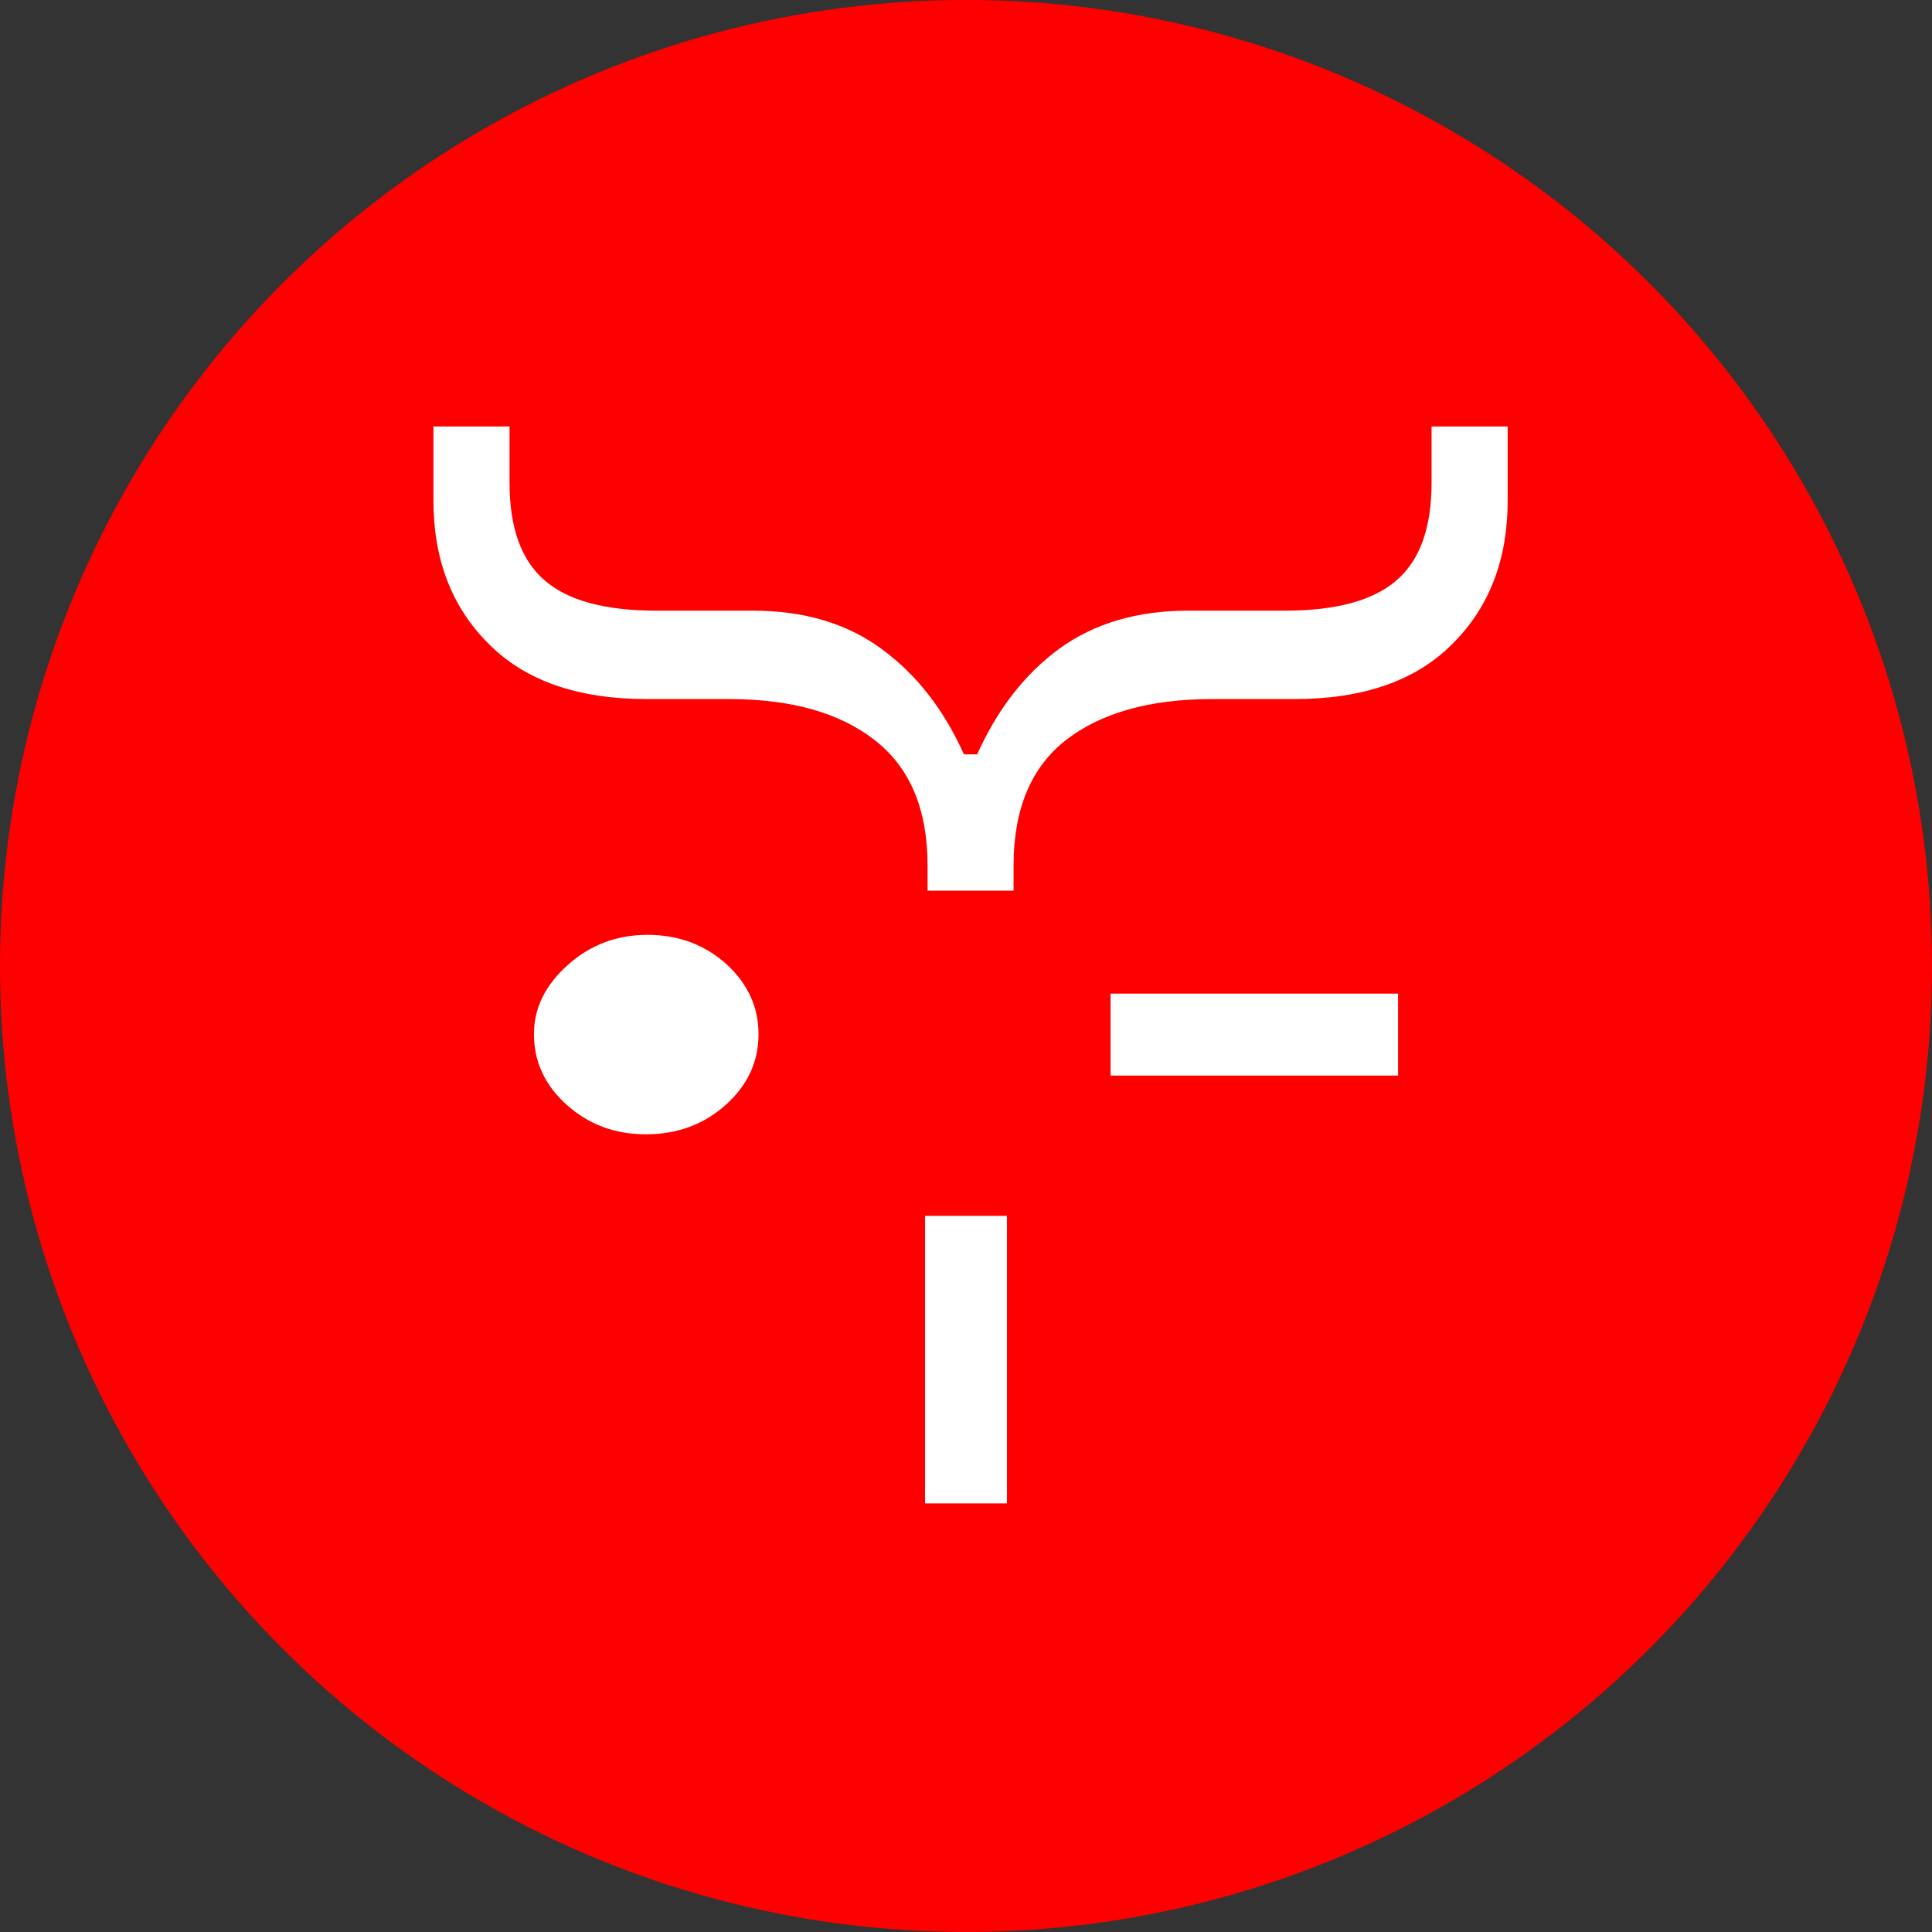 <?xml version="1.0" encoding="UTF-8" standalone="no"?>
<!-- Created with Inkscape (http://www.inkscape.org/) -->

<svg
   xmlns:dc="http://purl.org/dc/elements/1.1/"
   xmlns:cc="http://creativecommons.org/ns#"
   xmlns:rdf="http://www.w3.org/1999/02/22-rdf-syntax-ns#"
   xmlns:svg="http://www.w3.org/2000/svg"
   xmlns="http://www.w3.org/2000/svg"
   xmlns:sodipodi="http://sodipodi.sourceforge.net/DTD/sodipodi-0.dtd"
   xmlns:inkscape="http://www.inkscape.org/namespaces/inkscape"
   width="12.965mm"
   height="12.965mm"
   viewBox="0 0 45.938 45.938"
   id="svg2"
   version="1.1"
   inkscape:version="0.92.4 (5da689c313, 2019-01-14)"
   sodipodi:docname="logo.svg"
   inkscape:export-filename="E:\proxy-box\client\src\favicon.ico.png"
   inkscape:export-xdpi="62.693874"
   inkscape:export-ydpi="62.693874">
  <rect x="0" y="0" width="45.938" height="45.938" fill="#333333" stroke="none"/>
  <defs
     id="defs4">
    <filter
       style="color-interpolation-filters:sRGB"
       inkscape:label="Drop Shadow"
       id="filter3871">
      <feFlood
         flood-opacity="0.498"
         flood-color="rgb(0,0,0)"
         result="flood"
         id="feFlood3873" />
      <feComposite
         in="flood"
         in2="SourceGraphic"
         operator="in"
         result="composite1"
         id="feComposite3875" />
      <feGaussianBlur
         in="composite1"
         stdDeviation="0.5"
         result="blur"
         id="feGaussianBlur3877" />
      <feOffset
         dx="1"
         dy="1"
         result="offset"
         id="feOffset3879" />
      <feComposite
         in="SourceGraphic"
         in2="offset"
         operator="over"
         result="composite2"
         id="feComposite3881" />
    </filter>
    <filter
       style="color-interpolation-filters:sRGB"
       inkscape:label="Drop Shadow"
       id="filter4164">
      <feFlood
         flood-opacity="0.498"
         flood-color="rgb(0,0,0)"
         result="flood"
         id="feFlood4166" />
      <feComposite
         in="flood"
         in2="SourceGraphic"
         operator="in"
         result="composite1"
         id="feComposite4168" />
      <feGaussianBlur
         in="composite1"
         stdDeviation="0.5"
         result="blur"
         id="feGaussianBlur4170" />
      <feOffset
         dx="1"
         dy="1"
         result="offset"
         id="feOffset4172" />
      <feComposite
         in="SourceGraphic"
         in2="offset"
         operator="over"
         result="composite2"
         id="feComposite4174" />
    </filter>
  </defs>
  <sodipodi:namedview
     id="base"
     pagecolor="#ffffff"
     bordercolor="#666666"
     borderopacity="1.0"
     inkscape:pageopacity="0.0"
     inkscape:pageshadow="2"
     inkscape:zoom="11.313708"
     inkscape:cx="8.6231221"
     inkscape:cy="26.111519"
     inkscape:document-units="px"
     inkscape:current-layer="g3450"
     showgrid="false"
     inkscape:window-width="1882"
     inkscape:window-height="1010"
     inkscape:window-x="38"
     inkscape:window-y="34"
     inkscape:window-maximized="1"
     fit-margin-top="0"
     fit-margin-left="0"
     fit-margin-right="0"
     fit-margin-bottom="0" />
  <g
     inkscape:label="Calque 1"
     inkscape:groupmode="layer"
     id="layer1"
     transform="translate(-225.978,-296.54)">
    <g
       transform="rotate(90)"
       style="font-style:normal;font-weight:normal;font-size:40px;line-height:125%;font-family:Sans;letter-spacing:0px;word-spacing:0px;fill:#000000;fill-opacity:1;stroke:none;stroke-width:1px;stroke-linecap:butt;stroke-linejoin:miter;stroke-opacity:1"
       id="text3336">
      <g
         id="g3433">
        <g
           id="g3400-6"
           style="font-style:normal;font-weight:normal;font-size:40px;line-height:125%;font-family:Sans;letter-spacing:0px;word-spacing:0px;fill:#000000;fill-opacity:1;stroke:none;stroke-width:1px;stroke-linecap:butt;stroke-linejoin:miter;stroke-opacity:1"
           transform="matrix(1,0,0,-1,0,-487.584)">
          <g
             id="g3450">
            <circle
               style="fill:#ff0000;fill-opacity:1;stroke-width:0.802px"
               id="path5115"
               cx="-238.637"
               cy="319.508"
               r="22.969"
               transform="matrix(0,1,1,0,0,0)" />
            <g
               id="g84"
               transform="translate(-1.6558181e-6)">
              <path
                 sodipodi:nodetypes="ccccc"
                 inkscape:connector-curvature="0"
                 id="path3345"
                 d="m 325.45,-239.611 h 6.837 v 1.948 h -6.837 z"
                 style="font-style:normal;font-variant:normal;font-weight:300;font-stretch:normal;font-size:medium;line-height:125%;font-family:'Bookman Old Style';-inkscape-font-specification:'Bookman Old Style Light';letter-spacing:0px;word-spacing:0px;fill:#ffffff;fill-opacity:1;stroke:none;stroke-width:0.86px;stroke-linecap:butt;stroke-linejoin:miter;stroke-opacity:1" />
              <g
                 id="text4173"
                 style="font-style:normal;font-weight:normal;font-size:29.543px;line-height:125%;font-family:sans-serif;letter-spacing:0px;word-spacing:0px;fill:#ffffff;fill-opacity:1;stroke:none;stroke-width:1px;stroke-linecap:butt;stroke-linejoin:miter;stroke-opacity:1"
                 transform="matrix(0.814,0,0,-0.909,43.839,-35.078)">
                <path
                   id="path4173"
                   style="font-style:normal;font-variant:normal;font-weight:normal;font-stretch:normal;font-family:Courier;-inkscape-font-specification:Courier;fill:#ffffff"
                   d="m 336.461,224.943 h -0.736 q -2.467,0 -3.664,1.385 -1.197,1.37 -1.197,3.808 v 2.149 q 0,2.712 -1.616,4.14 -1.601,1.443 -4.183,1.443 h -2.164 v -1.991 h 1.644 q 1.962,0 2.842,-0.909 0.894,-0.909 0.894,-2.928 v -2.524 q 0,-2.005 1.111,-3.361 1.111,-1.37 3.087,-2.164 v -0.346 q -1.976,-0.793 -3.087,-2.149 -1.111,-1.37 -1.111,-3.376 v -2.524 q 0,-2.02 -0.894,-2.928 -0.88,-0.909 -2.842,-0.909 h -1.644 v -1.991 h 2.164 q 2.582,0 4.183,1.443 1.616,1.428 1.616,4.14 v 2.149 q 0,2.438 1.197,3.823 1.197,1.37 3.664,1.37 h 0.736 z"
                   inkscape:connector-curvature="0" />
              </g>
              <g
                 transform="translate(0,-1.367)"
                 id="g76">
                <path
                   sodipodi:nodetypes="ssssscsss"
                   inkscape:connector-curvature="0"
                   id="path3343-8"
                   style="font-style:normal;font-variant:normal;font-weight:300;font-stretch:normal;font-size:medium;line-height:125%;font-family:'Bookman Old Style';-inkscape-font-specification:'Bookman Old Style Light';letter-spacing:0px;word-spacing:0px;fill:#ffffff;fill-opacity:1;stroke:none;stroke-width:1.022px;stroke-linecap:butt;stroke-linejoin:miter;stroke-opacity:1"
                   d="m 321.13,-247.543 c 0.655,0 1.216,0.26 1.682,0.781 0.466,0.521 0.699,1.147 0.699,1.878 0,0.746 -0.233,1.379 -0.699,1.9 -0.466,0.521 -1.027,0.781 -1.682,0.781 -0.642,0 -1.197,-0.253 -1.663,-0.76 -0.466,-0.521 -0.699,-1.147 -0.699,-1.878 0,-0.732 0.239,-1.365 0.718,-1.9 0.479,-0.535 1.027,-0.802 1.644,-0.802 z" />
                <path
                   style="font-style:normal;font-variant:normal;font-weight:300;font-stretch:normal;font-size:medium;line-height:125%;font-family:'Bookman Old Style';-inkscape-font-specification:'Bookman Old Style Light';letter-spacing:0px;word-spacing:0px;fill:#ffffff;fill-opacity:1;stroke:none;stroke-width:0.86px;stroke-linecap:butt;stroke-linejoin:miter;stroke-opacity:1"
                   d="m 320.166,-226.996 v -6.837 h 1.948 v 6.837 z"
                   id="path3345-3"
                   inkscape:connector-curvature="0"
                   sodipodi:nodetypes="ccccc" />
              </g>
            </g>
          </g>
        </g>
      </g>
    </g>
  </g>
</svg>
